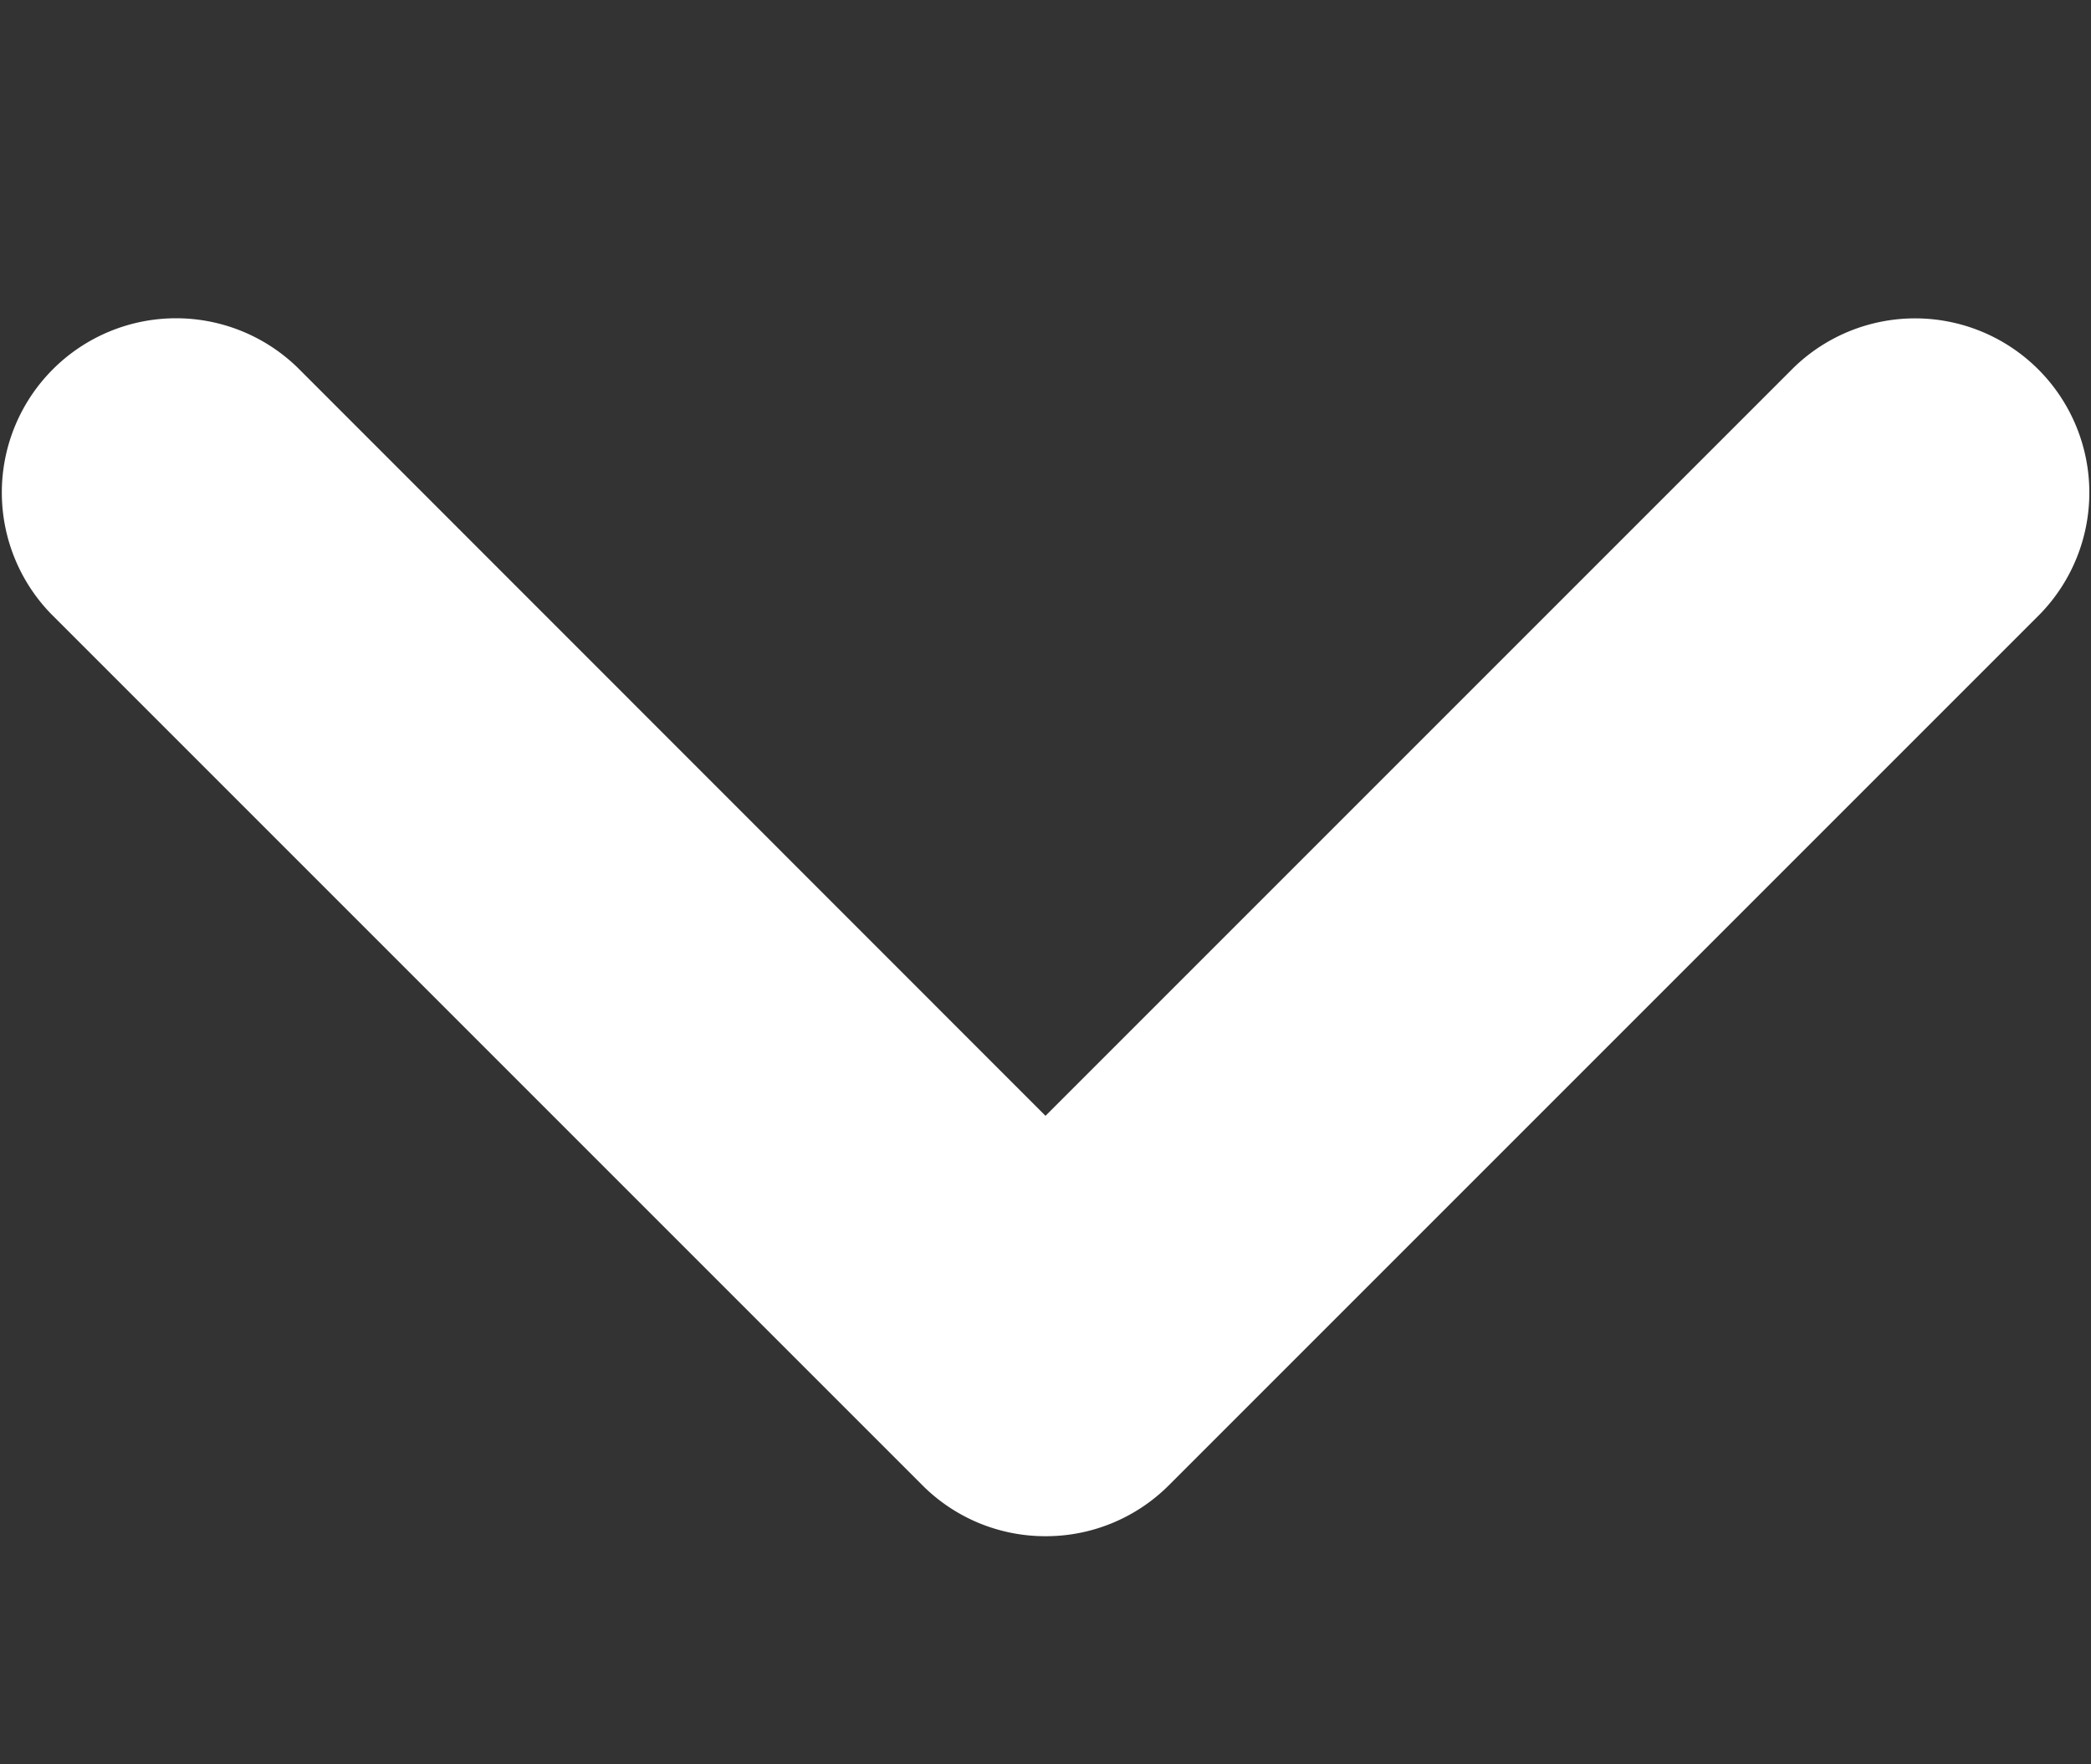 <svg id="Capa_1" data-name="Capa 1" xmlns="http://www.w3.org/2000/svg" viewBox="0 0 384 324"><rect x="0" y="0" width="384" height="324" fill="#333333" stroke="none"/><defs><style>.cls-1{fill:#fff;}</style></defs><path class="cls-1" d="M192,282.11a31.86,31.86,0,0,1-22.62-9.37l-160-160A32,32,0,0,1,54.63,67.49L192,204.91,329.4,67.51a32,32,0,0,1,45.25,45.25l-160,160A31.91,31.91,0,0,1,192,282.11Z"/></svg>